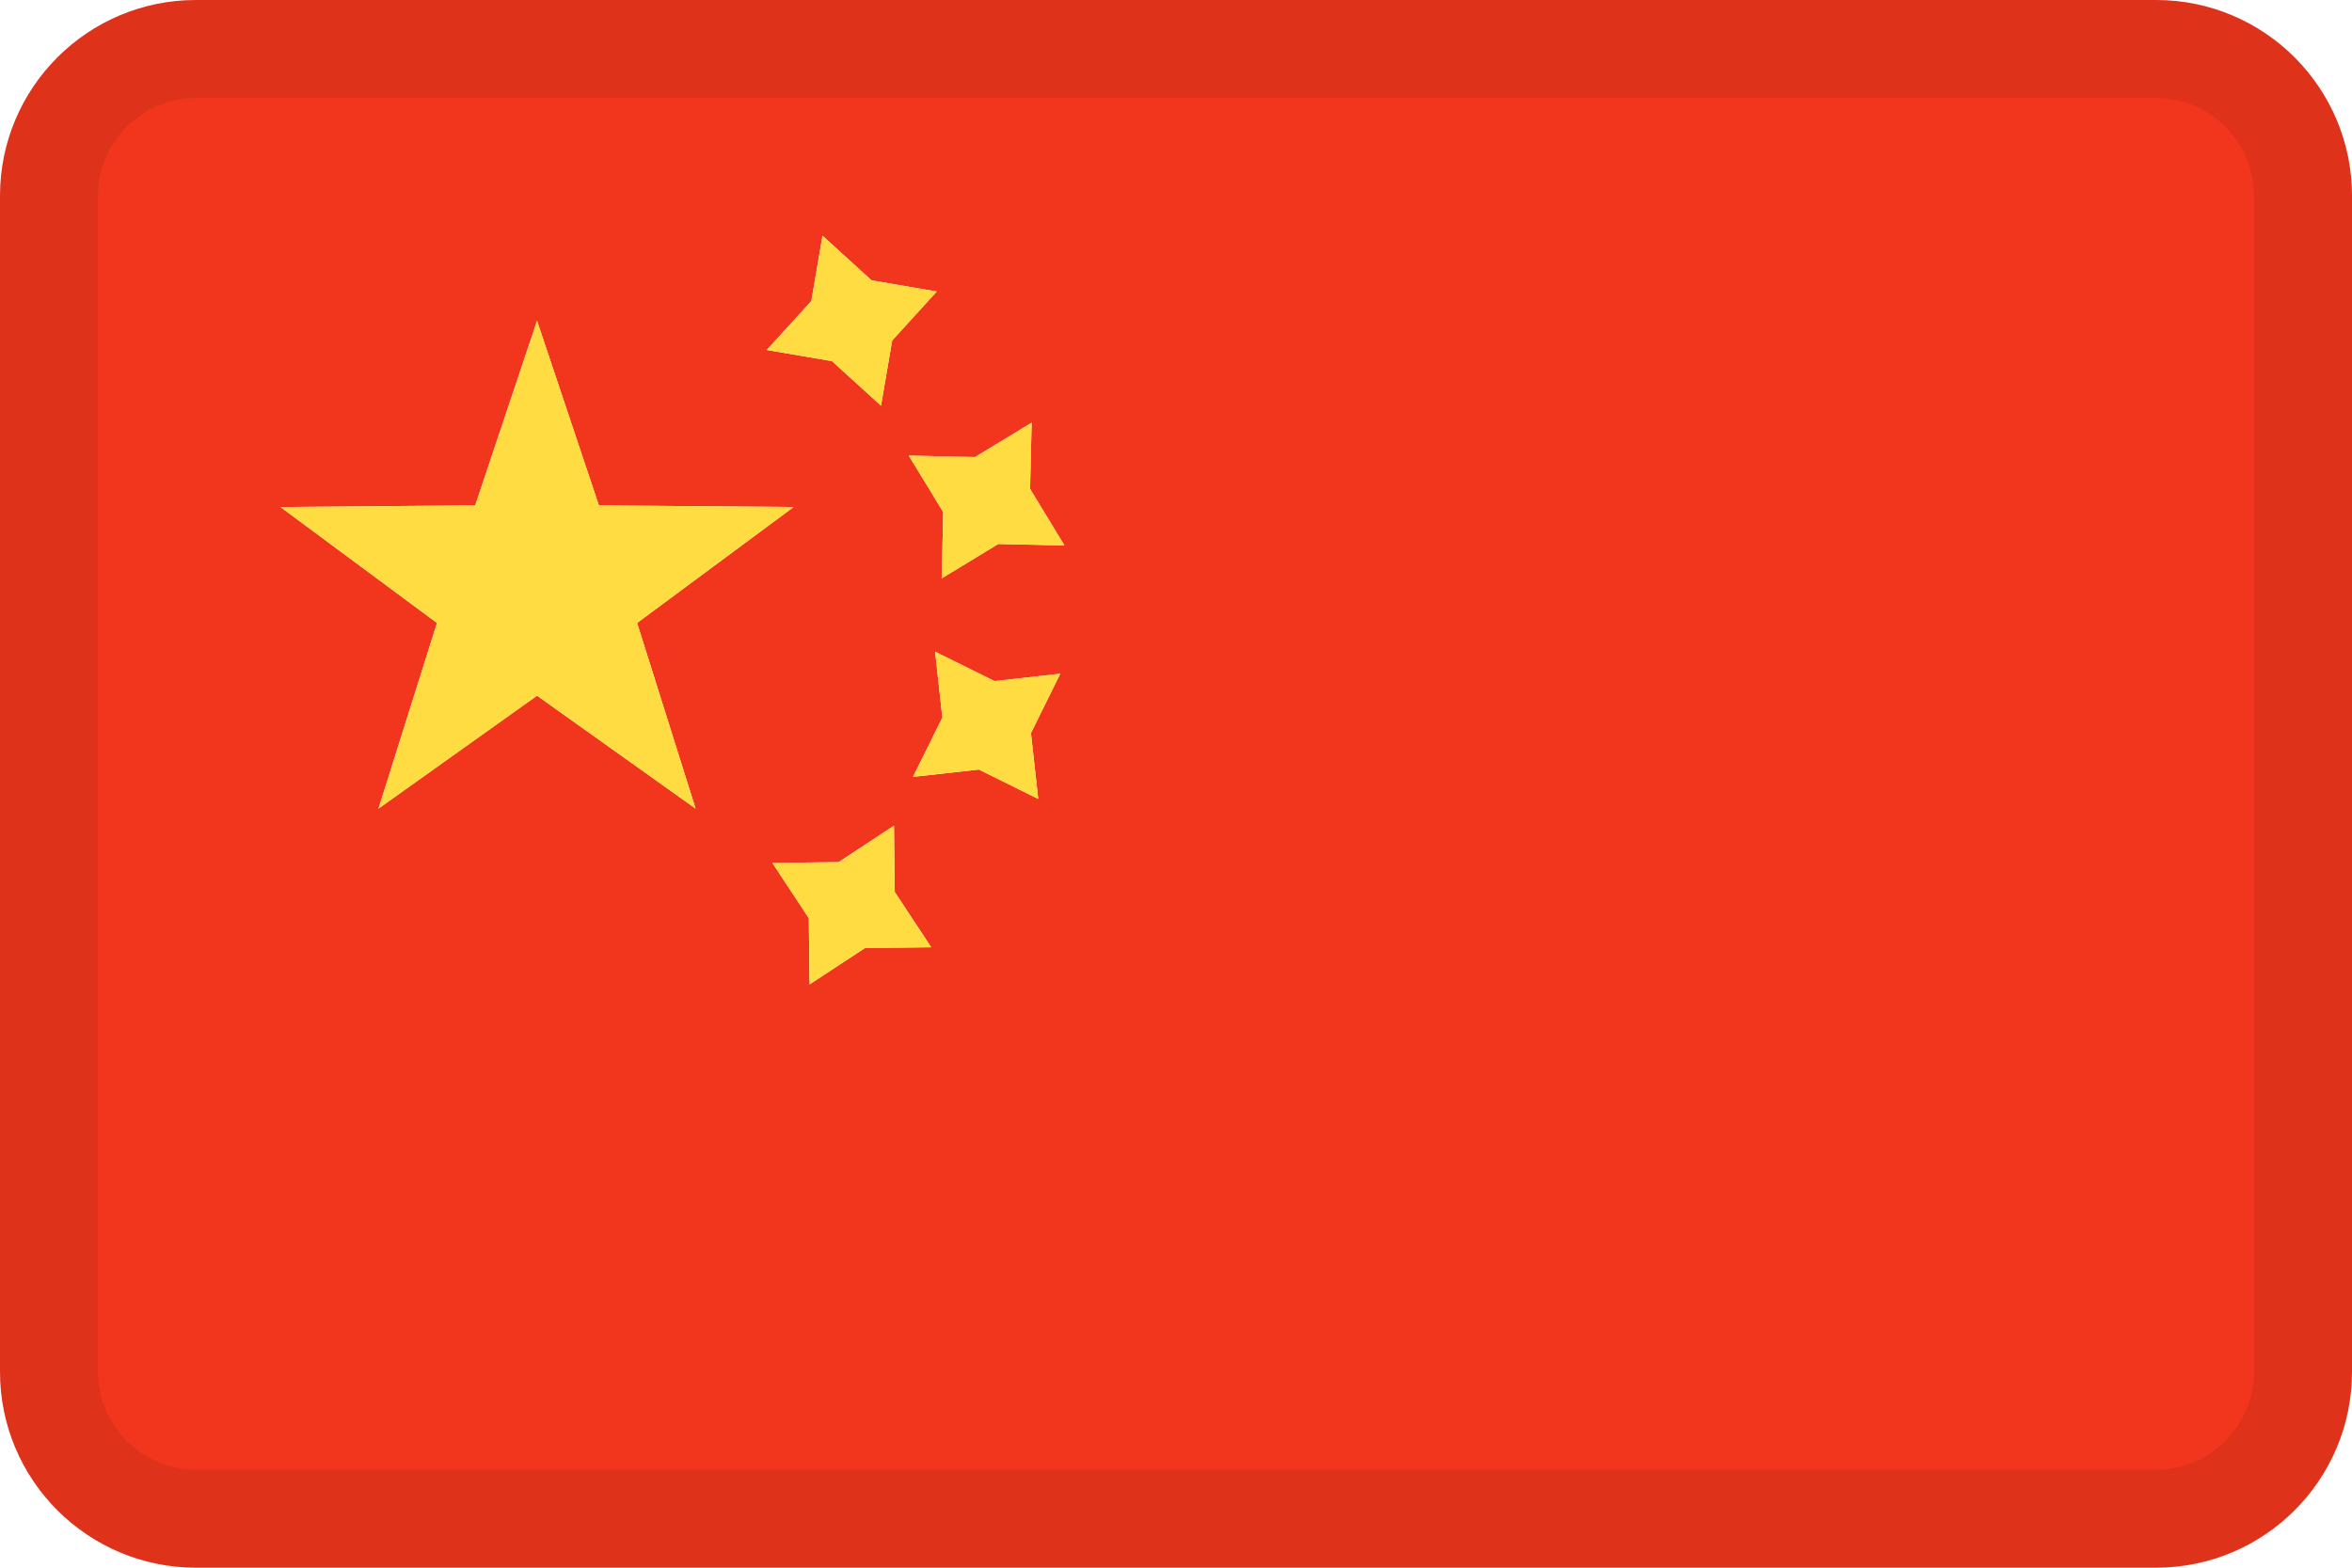<svg width="24" height="16" viewBox="0 0 24 16" fill="none" xmlns="http://www.w3.org/2000/svg">
<g id="flag-china">
<g id="flag">
<path fill-rule="evenodd" clip-rule="evenodd" d="M2 0H22C23.105 0 24 0.895 24 2V14C24 15.105 23.105 16 22 16H2C0.895 16 0 15.105 0 14V2C0 0.895 0.895 0 2 0ZM8.893 2.861L8.393 2.406L8.279 3.072L7.824 3.572L8.49 3.686L8.99 4.141L9.104 3.475L9.559 2.975L8.893 2.861ZM10.527 4.314L10.511 4.99L10.862 5.567L10.187 5.552L9.609 5.903L9.625 5.227L9.273 4.65L9.949 4.665L10.527 4.314ZM10.148 6.951L9.542 6.651L9.616 7.323L9.316 7.929L9.988 7.854L10.594 8.154L10.52 7.482L10.819 6.876L10.148 6.951ZM9.13 9.103L9.122 8.427L8.557 8.799L7.881 8.807L8.253 9.371L8.261 10.047L8.826 9.676L9.502 9.668L9.13 9.103ZM5.48 7.1L3.862 8.253L4.459 6.358L2.862 5.175L4.849 5.158L5.48 3.274L6.111 5.158L8.098 5.175L6.501 6.358L7.098 8.253L5.48 7.1Z" fill="#F1361D"/>
<path d="M9.13 9.103L9.122 8.427L8.557 8.799L7.881 8.807L8.253 9.371L8.261 10.047L8.826 9.676L9.502 9.668L9.13 9.103Z" fill="#FFDC42"/>
<path d="M10.148 6.951L9.542 6.651L9.616 7.323L9.316 7.929L9.988 7.854L10.594 8.154L10.52 7.482L10.819 6.876L10.148 6.951Z" fill="#FFDC42"/>
<path d="M10.511 4.99L10.527 4.314L9.949 4.665L9.273 4.65L9.625 5.227L9.609 5.903L10.187 5.552L10.862 5.567L10.511 4.99Z" fill="#FFDC42"/>
<path d="M8.893 2.861L8.393 2.406L8.279 3.072L7.824 3.572L8.49 3.686L8.99 4.141L9.104 3.475L9.559 2.975L8.893 2.861Z" fill="#FFDC42"/>
<path d="M3.862 8.253L5.48 7.1L7.098 8.253L6.501 6.358L8.098 5.175L6.111 5.158L5.48 3.274L4.849 5.158L2.862 5.175L4.459 6.358L3.862 8.253Z" fill="#FFDC42"/>
<path fill-rule="evenodd" clip-rule="evenodd" d="M22 1H2C1.448 1 1 1.448 1 2V14C1 14.552 1.448 15 2 15H22C22.552 15 23 14.552 23 14V2C23 1.448 22.552 1 22 1ZM2 0C0.895 0 0 0.895 0 2V14C0 15.105 0.895 16 2 16H22C23.105 16 24 15.105 24 14V2C24 0.895 23.105 0 22 0H2Z" fill="black" fill-opacity="0.08"/>
</g>
</g>
</svg>
